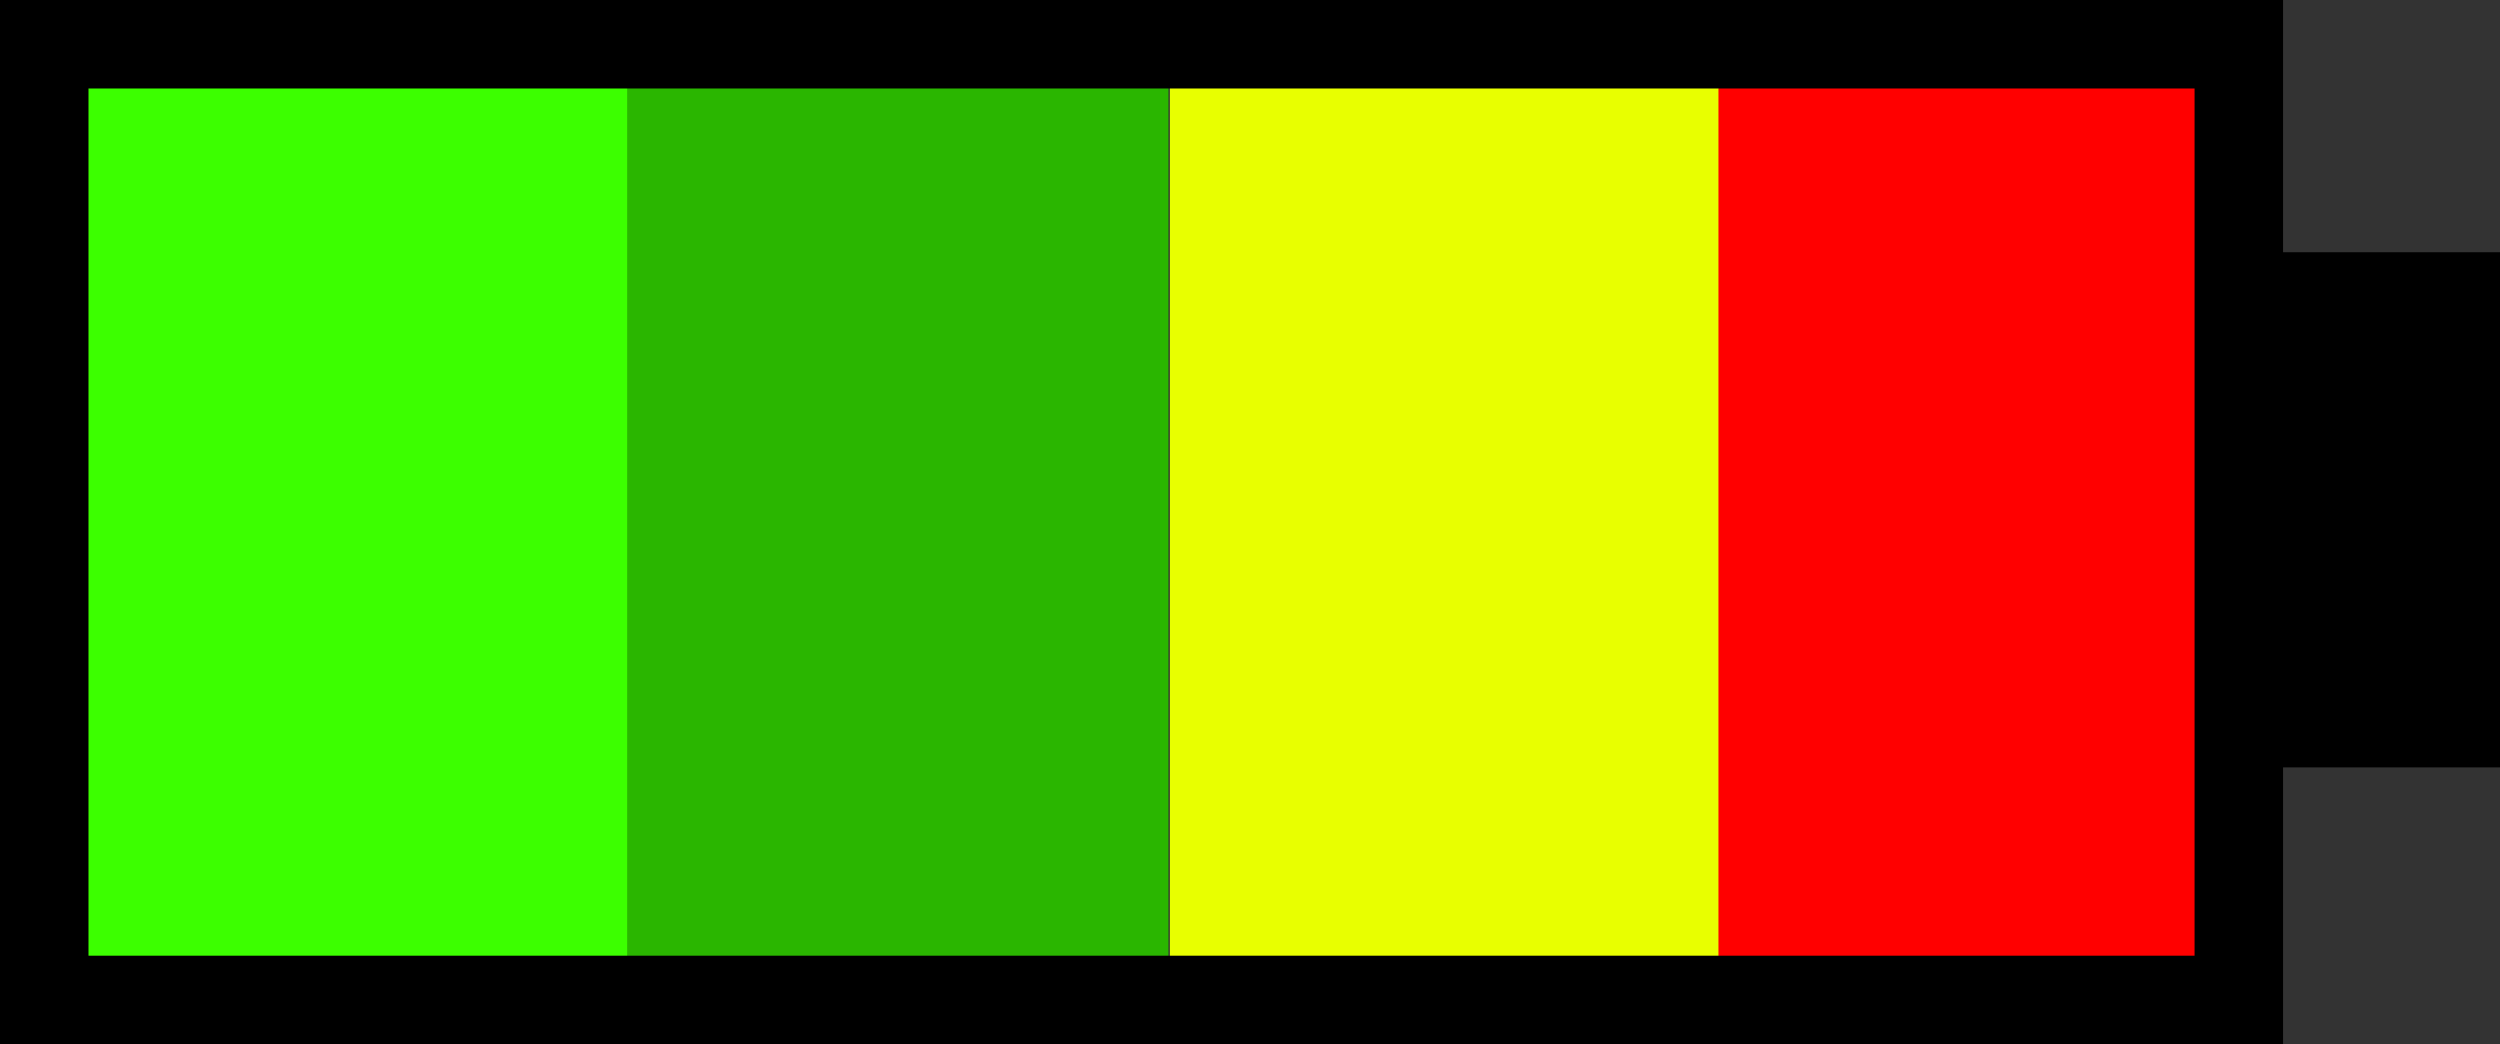 <svg version="1.1" xmlns="http://www.w3.org/2000/svg" xmlns:xlink="http://www.w3.org/1999/xlink" width="141.258" height="59" viewBox="0,0,141.258,59"><rect x="0" y="0" width="141.258" height="59" fill="#333333" stroke="none"/><g transform="translate(-169.371,-150.388)"><g data-paper-data="{&quot;isPaintingLayer&quot;:true}" fill-rule="nonzero" stroke-linecap="butt" stroke-linejoin="miter" stroke-miterlimit="10" stroke-dasharray="" stroke-dashoffset="0" style="mix-blend-mode: normal"><path d="M262.612,207.724v-55.203h30.997v55.203z" fill="#ff0000" stroke="none" stroke-width="0"/><path d="M235.472,207.386v-52.978h30.997v52.978z" fill="#e8ff00" stroke="none" stroke-width="0"/><path d="M204.395,208.548v-55.203h30.997v55.203z" fill="#2ab600" stroke="none" stroke-width="0"/><path d="M173.811,206.992v-55.203h30.997v55.203z" fill="#3cff00" stroke="none" stroke-width="0"/><path d="M171.871,206.888v-54h124v54z" fill="none" stroke="#000000" stroke-width="5"/><path d="M300.257,191.248v-24.108h7.872v24.108z" fill="#000000" stroke="#000000" stroke-width="5"/></g></g></svg>